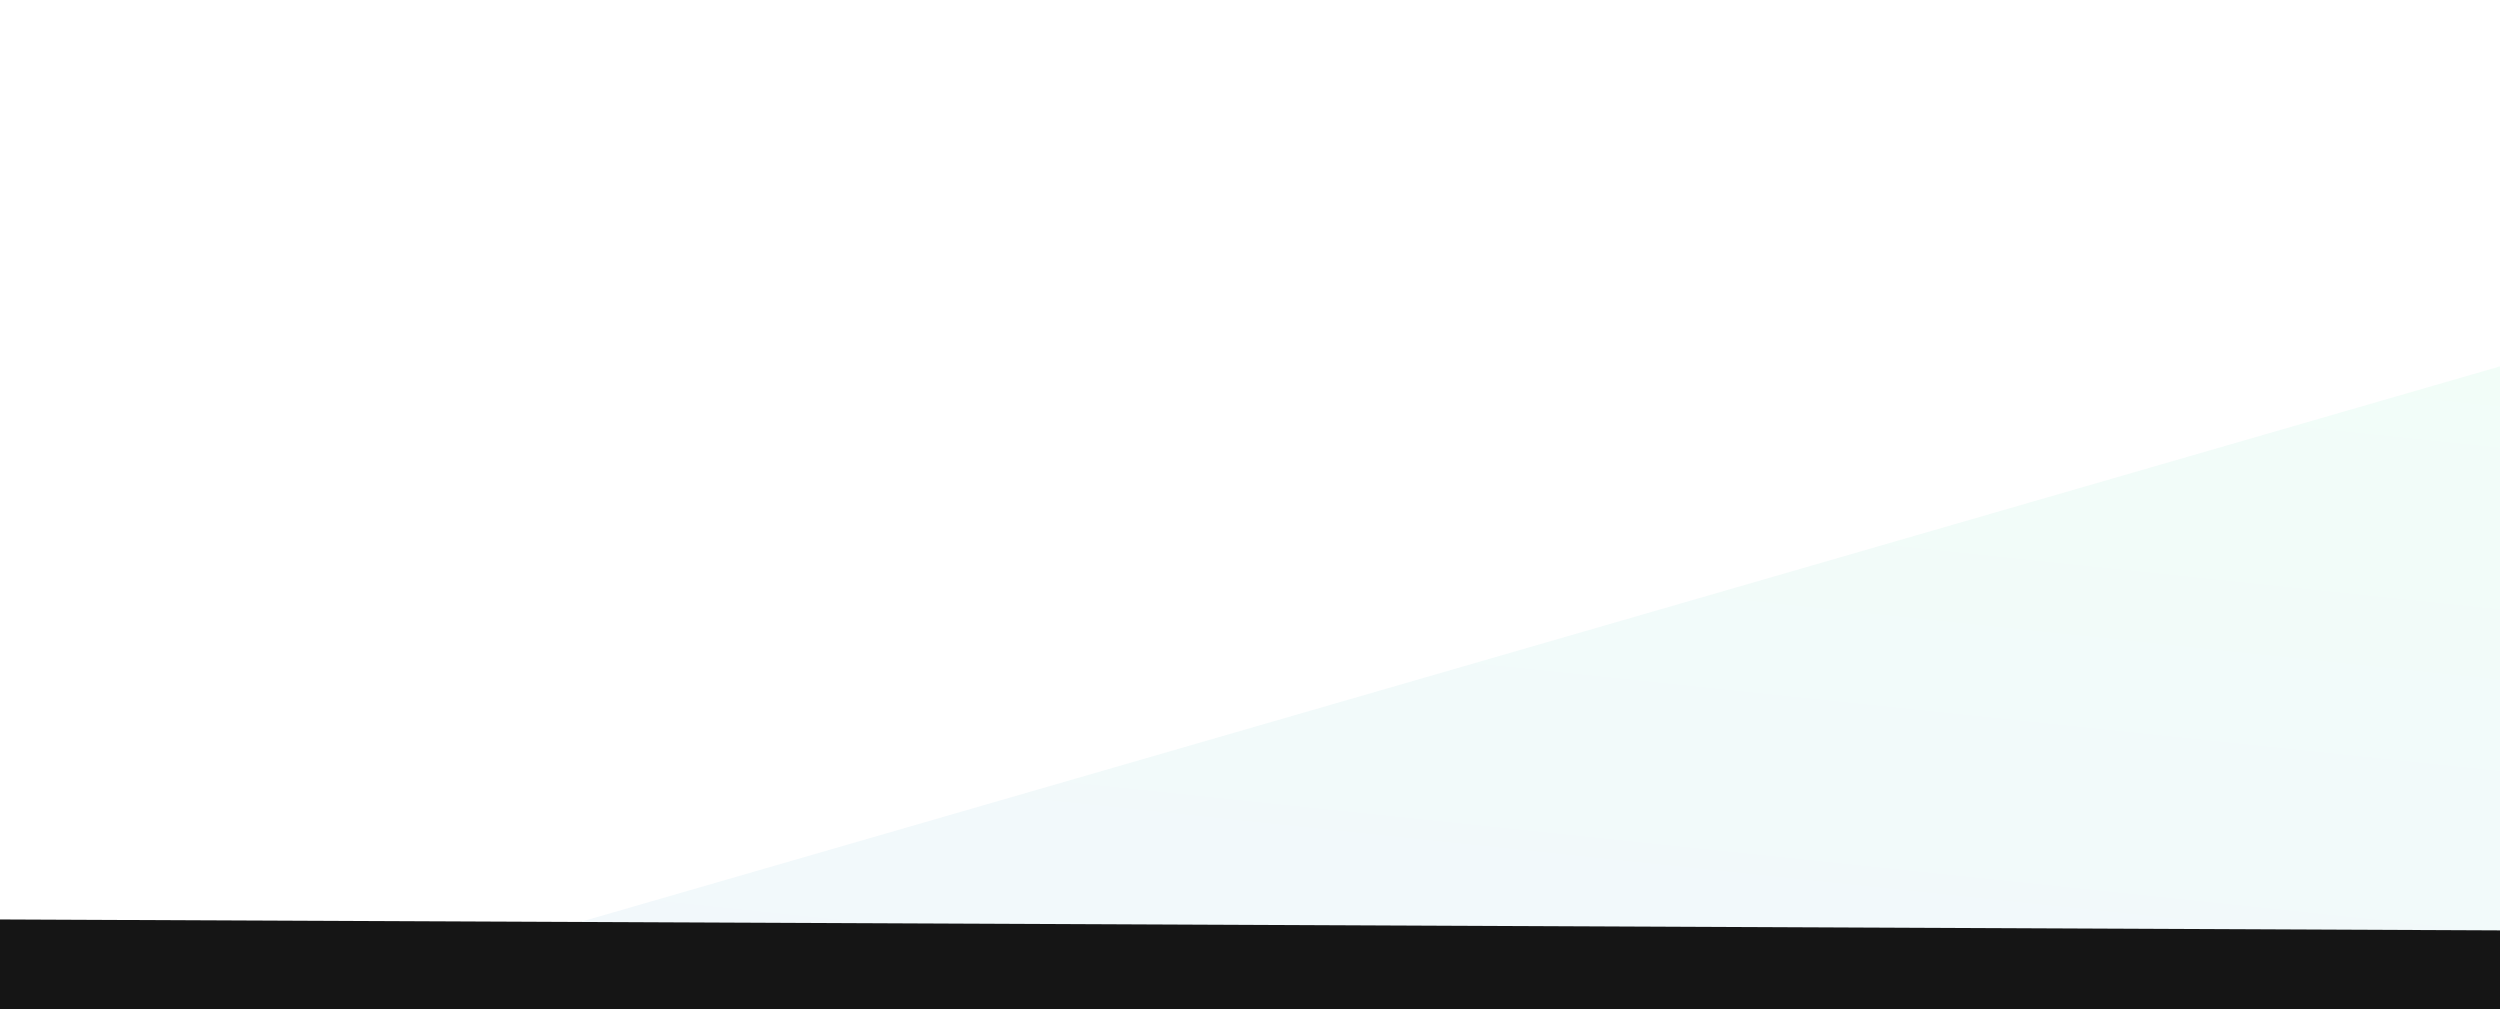 <svg width="1920" height="775" viewBox="0 0 1920 775" fill="none" xmlns="http://www.w3.org/2000/svg">
<g filter="url(#filter0_f_70_106)">
<path d="M2942.35 645.924L2171.76 209.149C2171.29 208.883 2170.73 208.818 2170.22 208.967L102.385 807.397C101.203 807.739 100.607 809.058 101.132 810.172L310.126 1253.25C310.527 1254.1 311.466 1254.56 312.383 1254.35L2941.81 649.613C2943.59 649.204 2943.94 646.824 2942.35 645.924Z" fill="url(#paint0_linear_70_106)" fill-opacity="0.08"/>
</g>
<g filter="url(#filter1_f_70_106)">
<path d="M-604 761L2600.5 775.004" stroke="#151515" stroke-width="115"/>
</g>
<defs>
<filter id="filter0_f_70_106" x="36.14" y="144.089" width="2972.03" height="1175.11" filterUnits="userSpaceOnUse" color-interpolation-filters="sRGB">
<feFlood flood-opacity="0" result="BackgroundImageFix"/>
<feBlend mode="normal" in="SourceGraphic" in2="BackgroundImageFix" result="shape"/>
<feGaussianBlur stdDeviation="32.4" result="effect1_foregroundBlur_70_106"/>
</filter>
<filter id="filter1_f_70_106" x="-674.251" y="633.5" width="3345" height="269.003" filterUnits="userSpaceOnUse" color-interpolation-filters="sRGB">
<feFlood flood-opacity="0" result="BackgroundImageFix"/>
<feBlend mode="normal" in="SourceGraphic" in2="BackgroundImageFix" result="shape"/>
<feGaussianBlur stdDeviation="35" result="effect1_foregroundBlur_70_106"/>
</filter>
<linearGradient id="paint0_linear_70_106" x1="1584.56" y1="147.093" x2="1455.5" y2="1375.02" gradientUnits="userSpaceOnUse">
<stop stop-color="#52EBA1"/>
<stop offset="1" stop-color="#526EEB"/>
</linearGradient>
</defs>
</svg>
